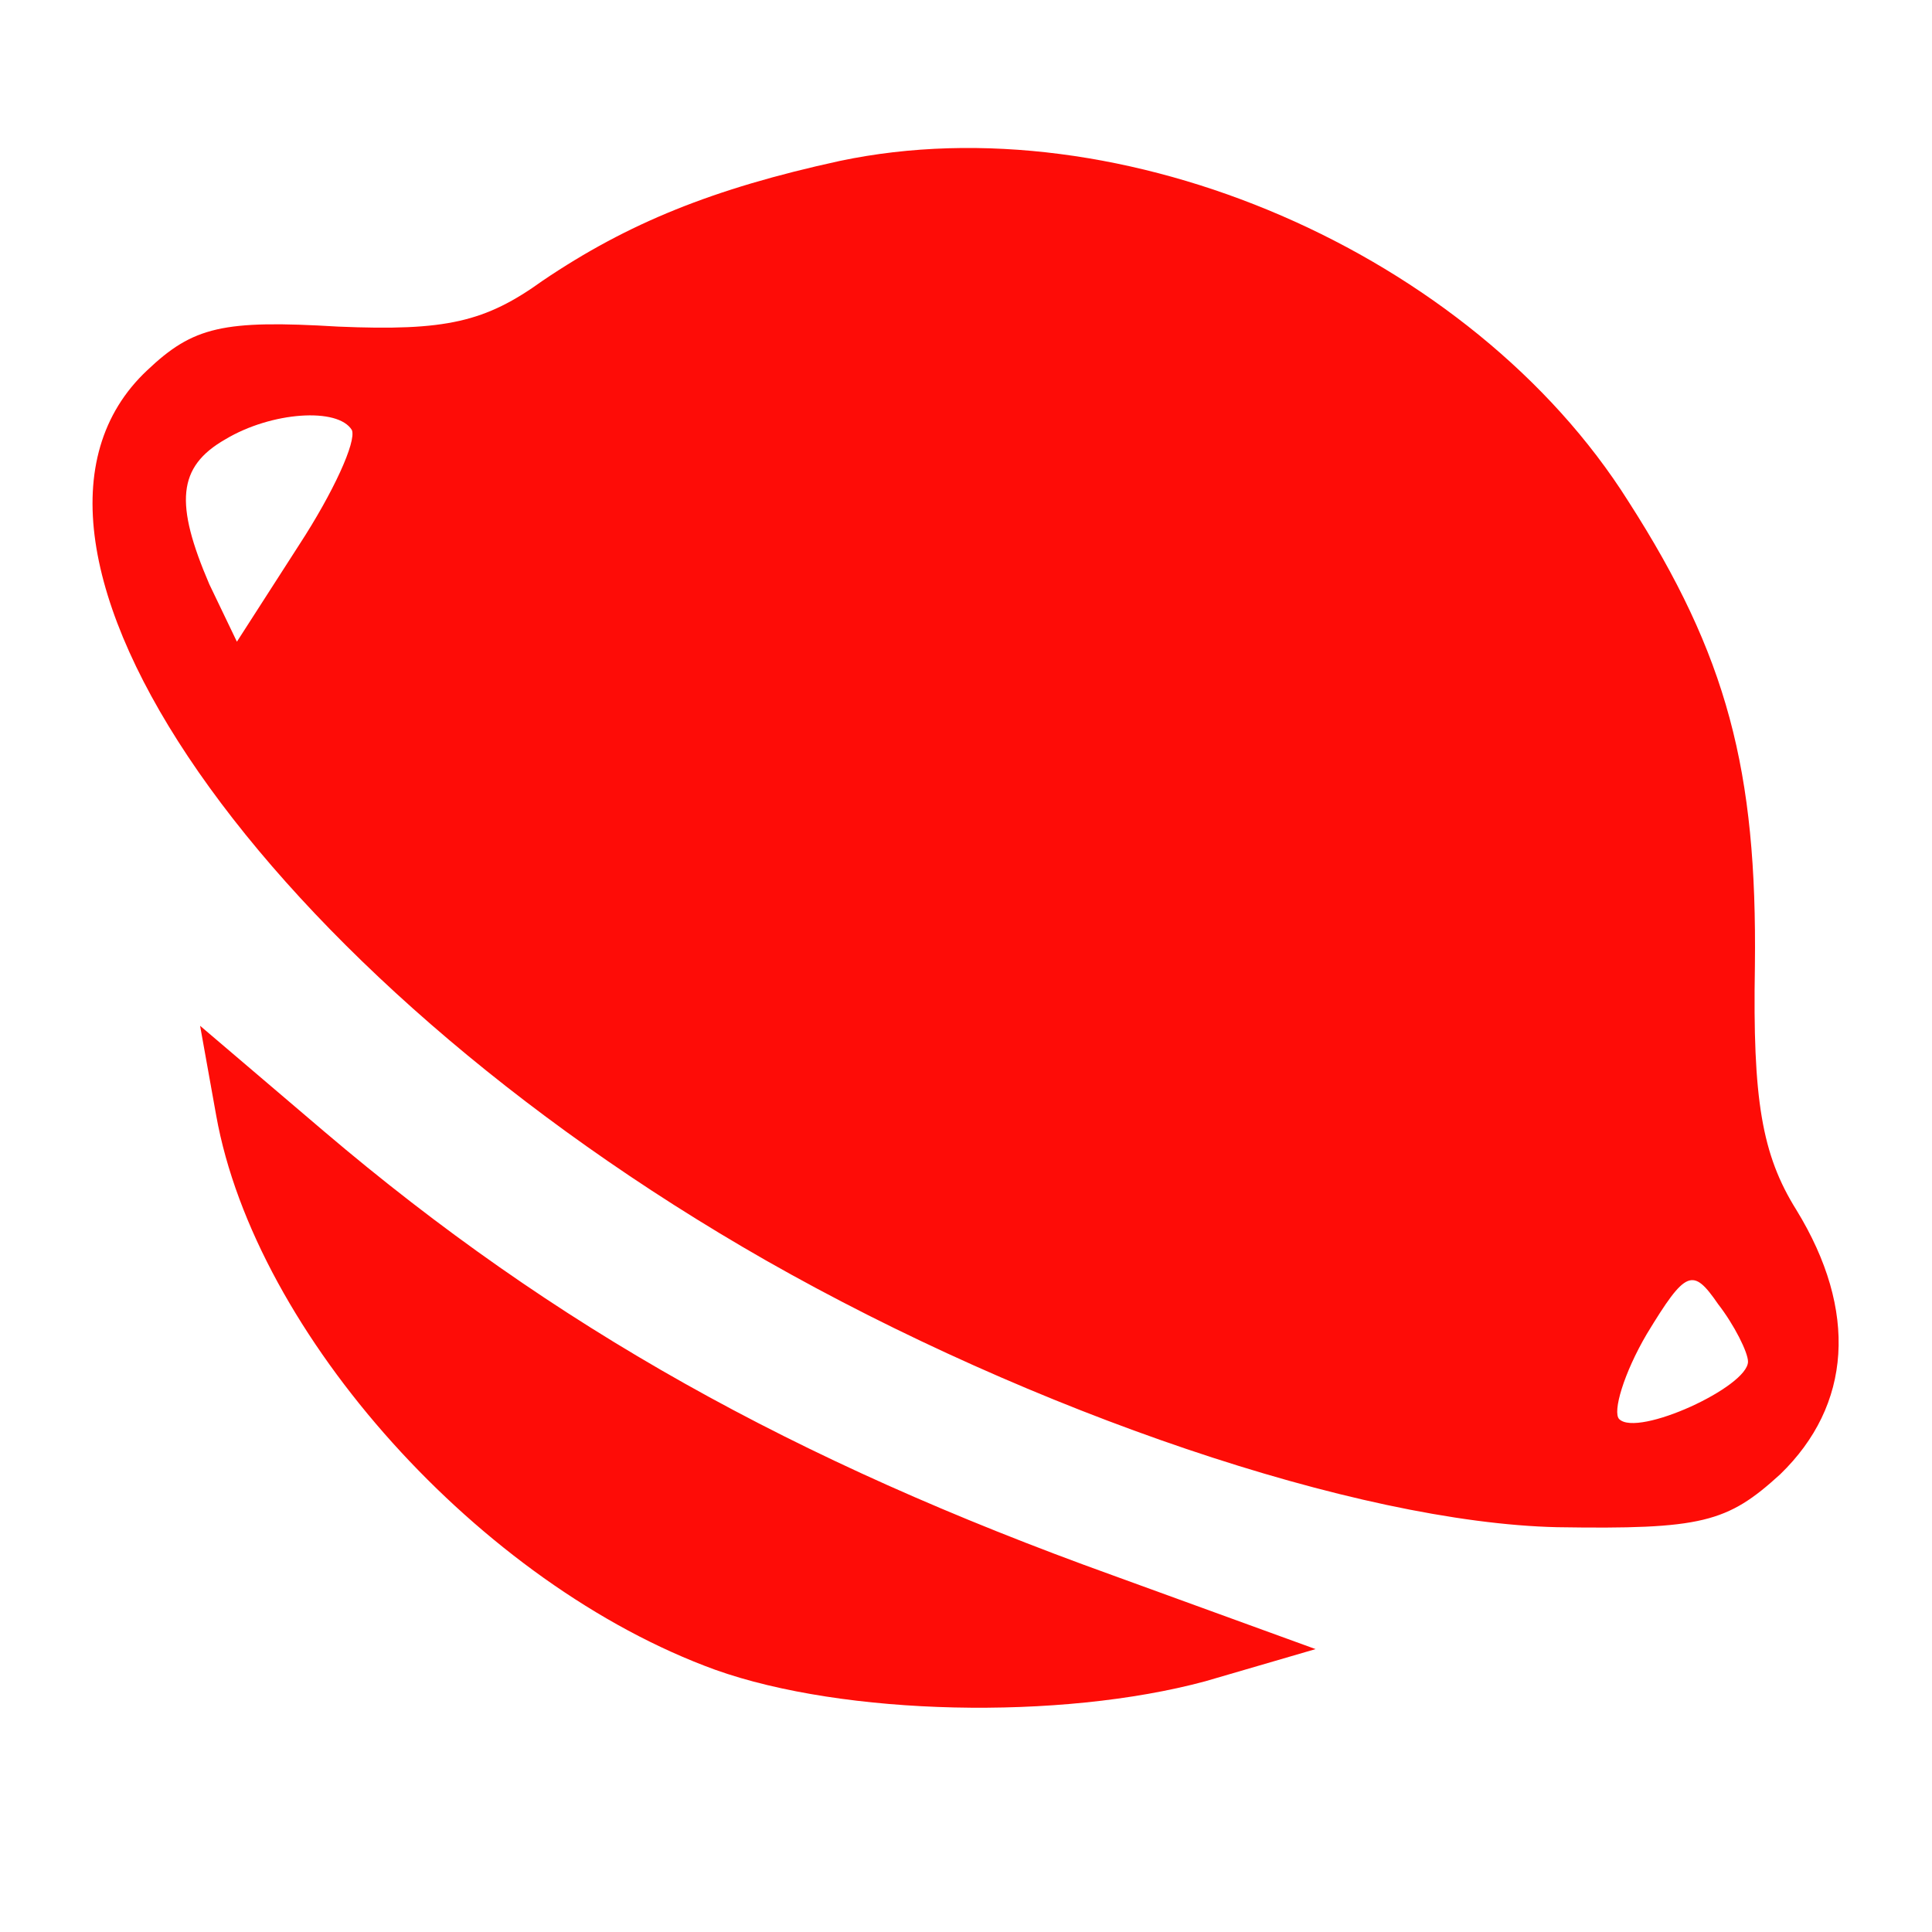 <?xml version="1.0" standalone="no"?><!DOCTYPE svg PUBLIC "-//W3C//DTD SVG 1.1//EN" "http://www.w3.org/Graphics/SVG/1.1/DTD/svg11.dtd"><svg t="1752478458353" class="icon" viewBox="0 0 1024 1024" version="1.1" xmlns="http://www.w3.org/2000/svg" p-id="5476" xmlns:xlink="http://www.w3.org/1999/xlink" width="200" height="200"><path d="M444.952 85.333c-67.048 14.629-112.152 32.914-157.257 63.39-30.476 21.943-51.2 26.819-108.495 24.381-60.952-3.657-76.8 0-101.181 23.162-97.524 91.429 60.952 319.39 327.924 471.771C547.352 748.495 719.238 807.01 825.295 809.448c76.8 1.219 90.21-2.438 118.248-28.038 37.79-36.571 41.448-86.552 8.533-140.19-18.286-29.257-23.162-58.514-21.943-129.219 1.219-103.619-14.629-164.571-67.048-246.248C780.19 134.095 594.895 53.638 444.952 85.333zM186.514 227.962c2.438 6.095-9.752 32.914-28.038 60.952l-32.914 51.2-14.629-30.476c-18.286-42.667-17.067-62.171 8.533-76.8 24.381-14.629 59.733-17.067 67.048-4.876zM926.476 721.676c0 13.41-58.514 40.229-68.267 30.476-3.657-3.657 2.438-24.381 14.629-45.105 20.724-34.133 24.381-35.352 37.79-15.848 8.533 10.971 15.848 25.6 15.848 30.476zM114.59 591.238c20.724 115.81 140.19 248.686 264.533 293.79 68.267 24.381 182.857 26.819 259.657 6.095l58.514-17.067-107.276-39.01c-169.448-60.952-296.229-131.657-418.133-235.276l-65.829-56.076 8.533 47.543z" fill="#fe0c07" p-id="5477"></path></svg>